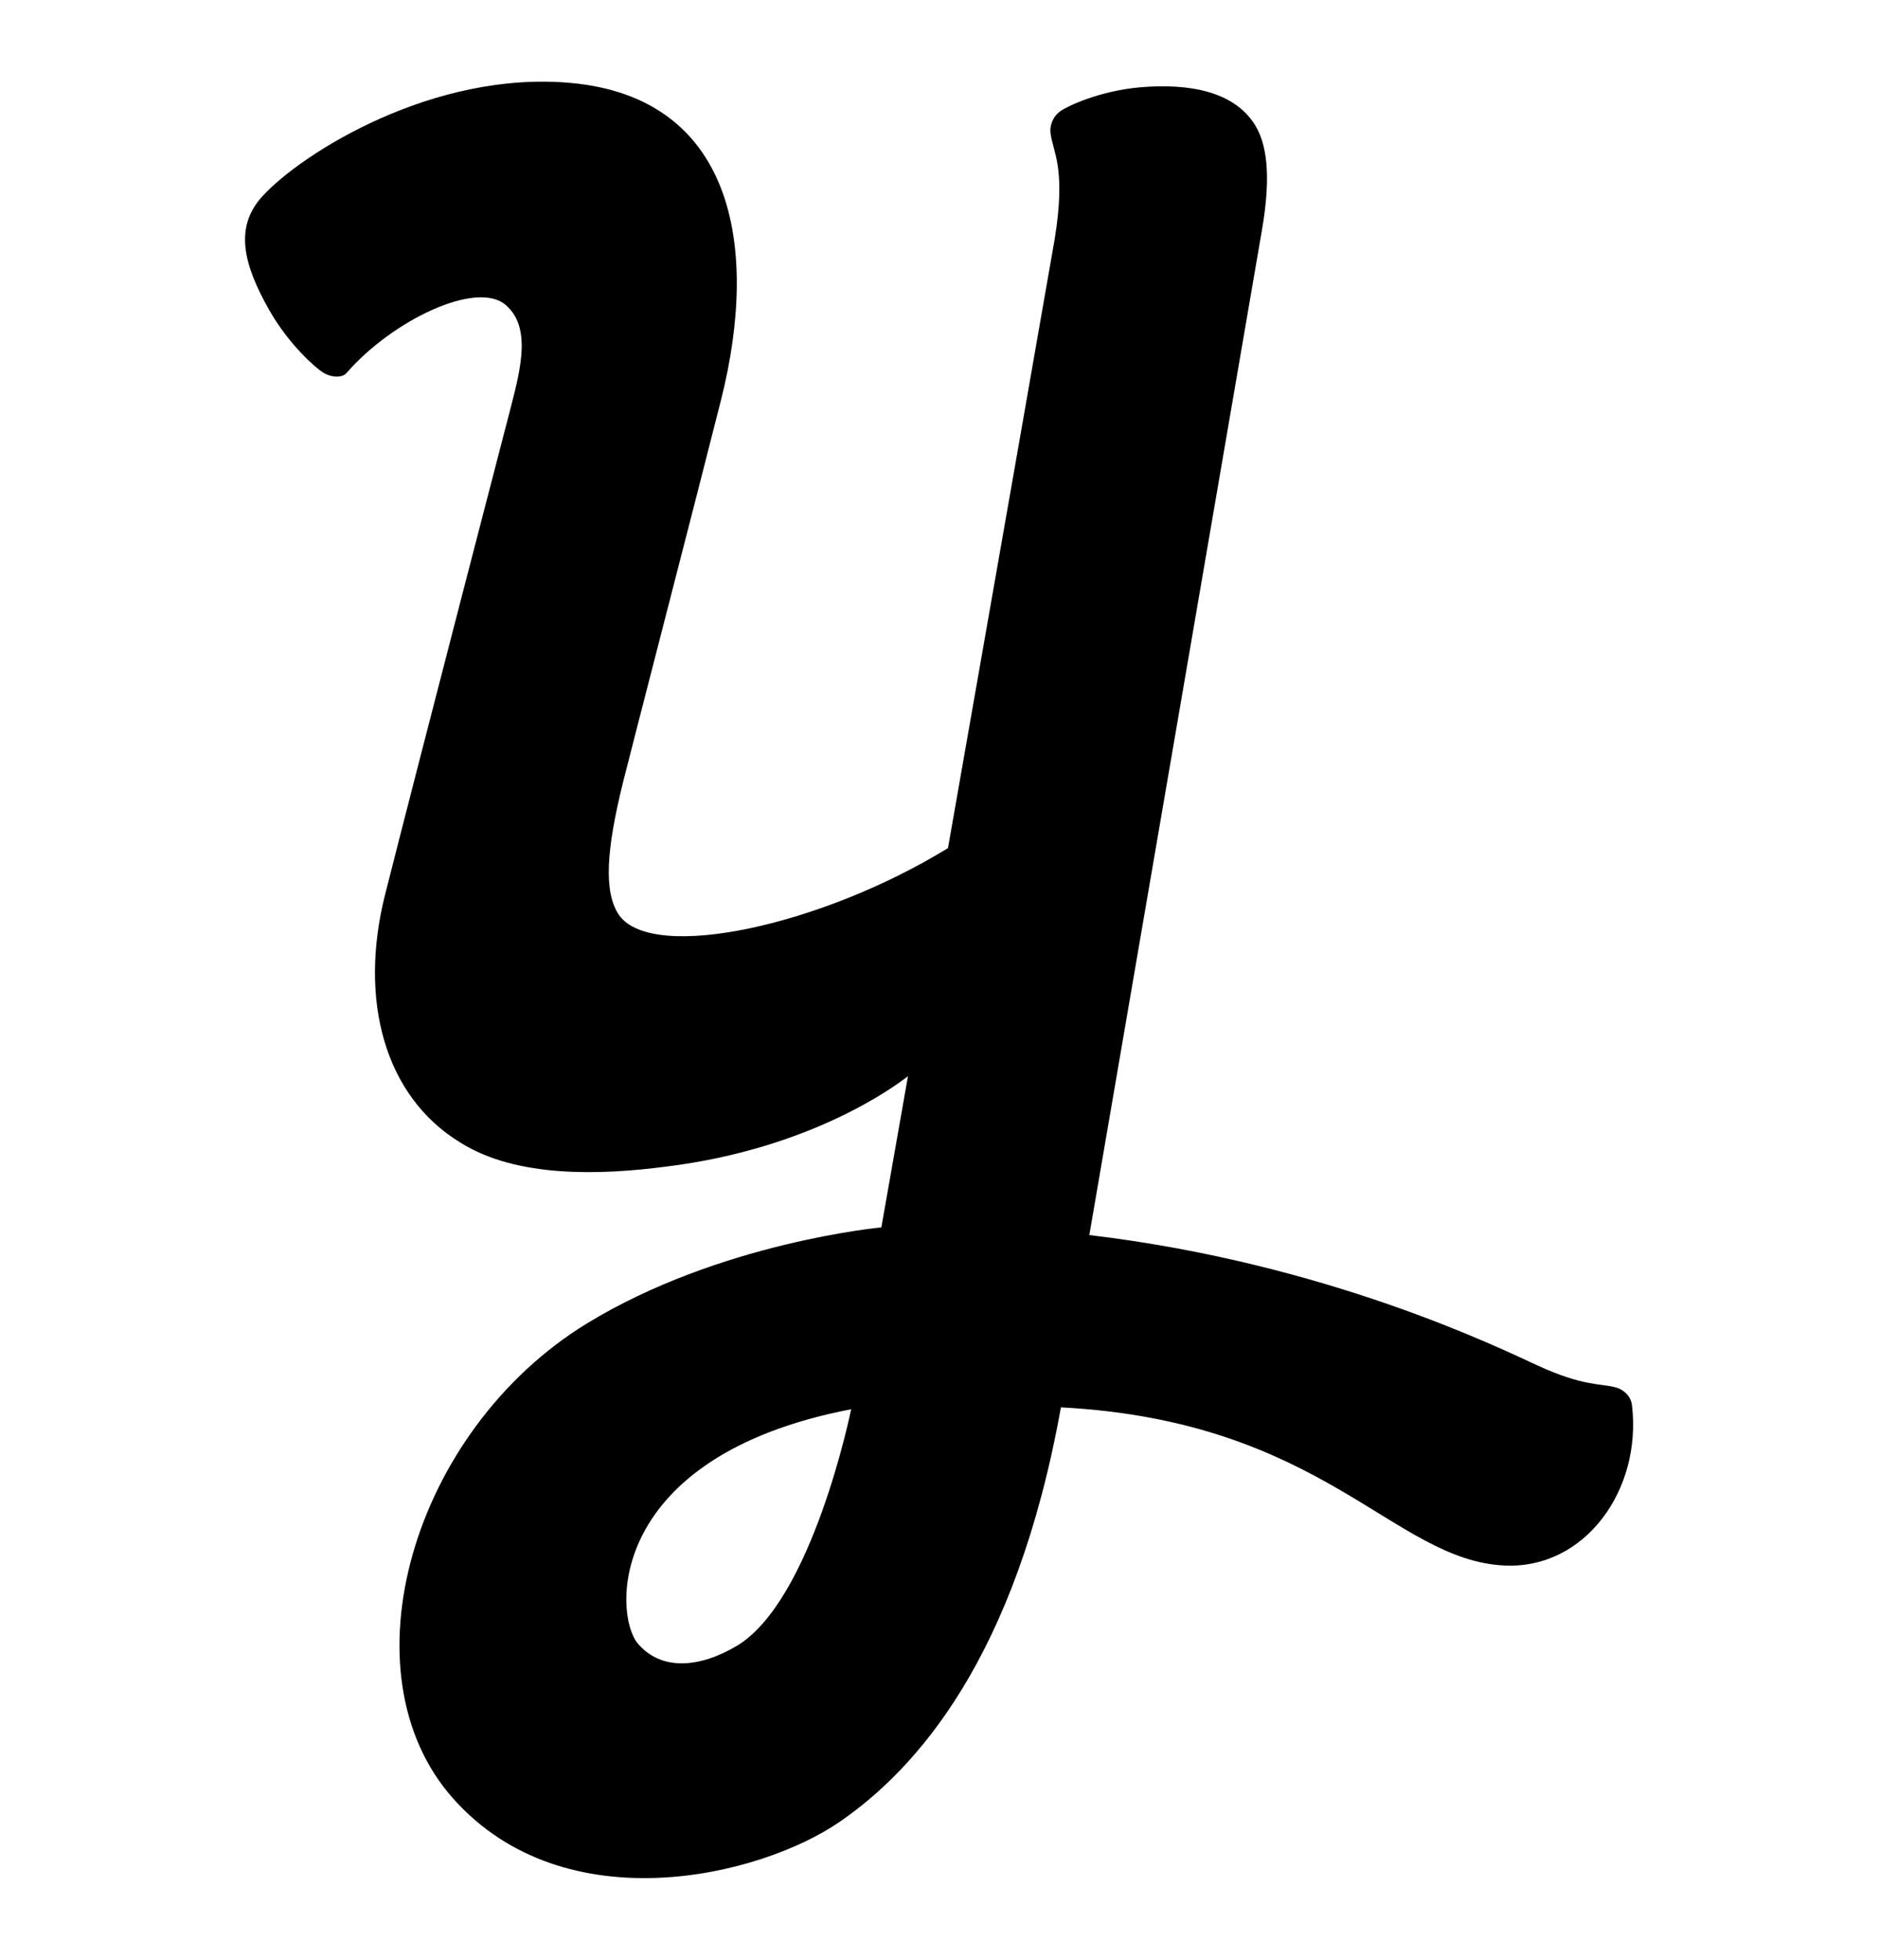 <svg viewBox="0 0 23 24" xmlns="http://www.w3.org/2000/svg">
<path fill-rule="evenodd" clip-rule="evenodd" d="M9.022 20.157C8.566 20.427 8.098 20.464 7.812 20.128C7.51 19.772 7.423 17.836 10.424 17.258C10.424 17.258 9.95 19.604 9.022 20.157ZM8.831 4.896C9.316 2.966 8.95 1.196 6.994 1.016C5.308 0.861 3.699 1.874 3.215 2.402C2.865 2.783 2.982 3.24 3.296 3.795C3.542 4.228 3.872 4.51 3.955 4.561C4.06 4.627 4.192 4.628 4.243 4.569C4.807 3.92 5.834 3.431 6.19 3.732C6.503 3.996 6.384 4.491 6.261 4.968C6.261 4.968 5.163 9.192 4.717 10.952C4.389 12.249 4.711 13.429 5.639 13.993C6.329 14.427 7.353 14.392 8.163 14.286C9.923 14.068 10.953 13.31 11.12 13.179C10.924 14.292 10.794 15.031 10.794 15.031C10.794 15.031 8.81 15.214 7.184 16.21C5.048 17.52 4.184 20.494 5.552 22.028C6.921 23.563 9.31 22.981 10.283 22.311C11.219 21.667 12.441 20.311 12.993 17.235C16.217 17.403 17.055 19.11 18.429 19.172C19.415 19.216 20.11 18.243 19.987 17.209C19.972 17.083 19.868 17.012 19.792 16.992C19.6 16.938 19.404 16.984 18.837 16.725C18.38 16.516 16.26 15.47 13.341 15.125L15.455 2.818C15.55 2.267 15.545 1.822 15.376 1.54C15.126 1.126 14.58 1.015 13.954 1.07C13.466 1.114 13.075 1.3 12.994 1.356C12.891 1.425 12.857 1.54 12.865 1.62C12.886 1.852 13.062 2.033 12.917 2.926C12.886 3.114 12.195 7.052 11.61 10.386C10.066 11.335 8.01 11.783 7.587 11.214C7.385 10.93 7.43 10.399 7.625 9.601C7.667 9.425 8.577 5.907 8.831 4.896Z" />
</svg>
